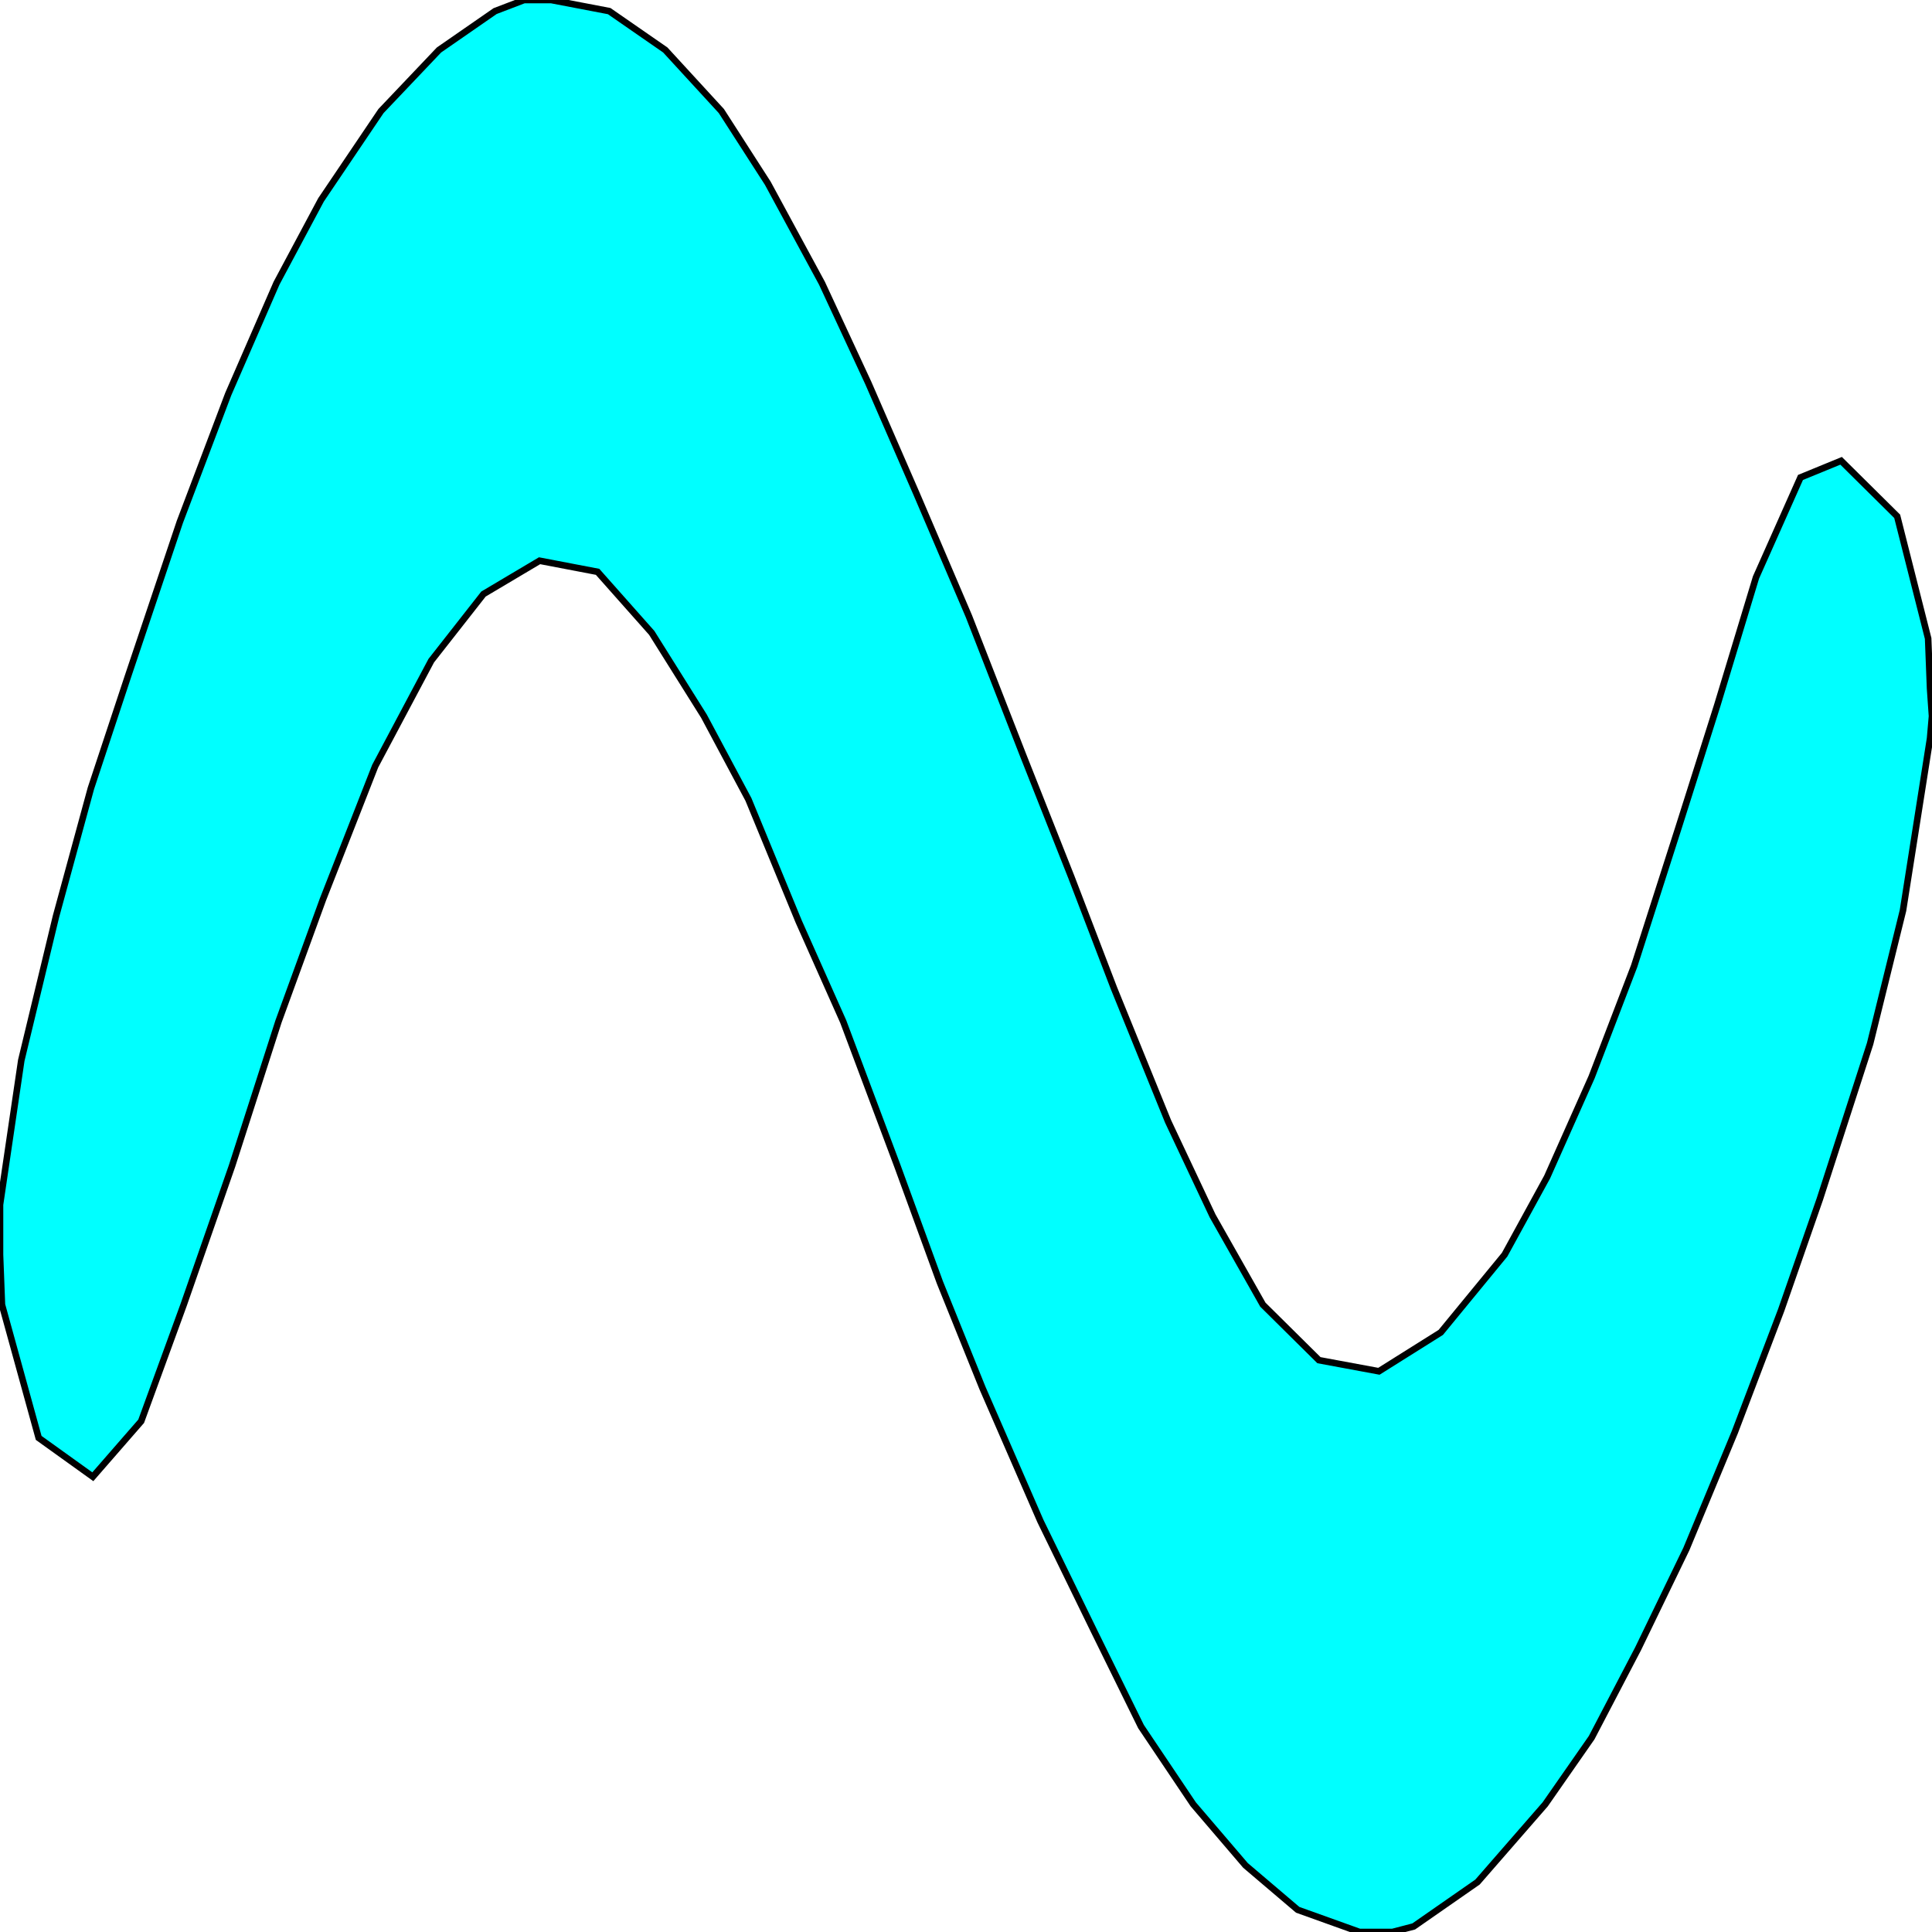 <svg width="150" height="150" viewBox="0 0 150 150" fill="none" xmlns="http://www.w3.org/2000/svg">
<g clip-path="url(#clip0_2109_208799)">
<path d="M142.943 35.776L147.297 40.086L149.7 49.569L149.85 53.448L150 55.603L149.85 57.328L147.748 70.69L145.195 81.034L141.291 93.103L138.288 101.724L134.685 111.207L130.931 120.259L127.177 128.017L123.574 134.914L119.97 140.086L114.715 146.121L109.76 149.569L108.108 150H106.607H105.556L100.751 148.276L96.697 144.828L92.643 140.086L88.589 134.052L84.985 126.724L80.781 118.103L76.276 107.759L72.973 99.569L69.67 90.517L65.466 79.31L62.012 71.552L58.108 62.069L54.655 55.603L50.601 49.138L46.396 44.397L41.892 43.535L37.538 46.121L33.483 51.293L29.129 59.483L25.075 69.828L21.622 79.31L18.018 90.517L14.264 101.293L10.961 110.345L7.207 114.655L3.003 111.638L0.15 101.293L0 97.414V95.69V93.534L1.652 82.328L4.354 71.121L7.057 61.207L9.91 52.586L13.964 40.517L17.718 30.603L21.471 21.983L24.925 15.517L29.58 8.621L34.084 3.879L38.438 0.862L40.691 0H41.742H42.793L47.297 0.862L51.652 3.879L56.006 8.621L59.61 14.224L63.814 21.983L67.417 29.741L71.171 38.362L75.225 47.845L79.429 58.621L83.183 68.103L86.487 76.724L90.691 87.069L94.144 94.397L98.048 101.293L102.402 105.603L107.057 106.466L111.862 103.448L116.817 97.414L120.12 91.379L123.574 83.621L126.877 75L130.33 64.224L133.333 54.741L136.336 44.828L139.79 37.069L142.943 35.776Z" fill="#00FFFF" stroke="black" stroke-width="0.509"/>
</g>
<defs>
<clipPath id="clip0_2109_208799">
<rect width="150" height="150" fill="white"/>
</clipPath>
</defs>
</svg>
